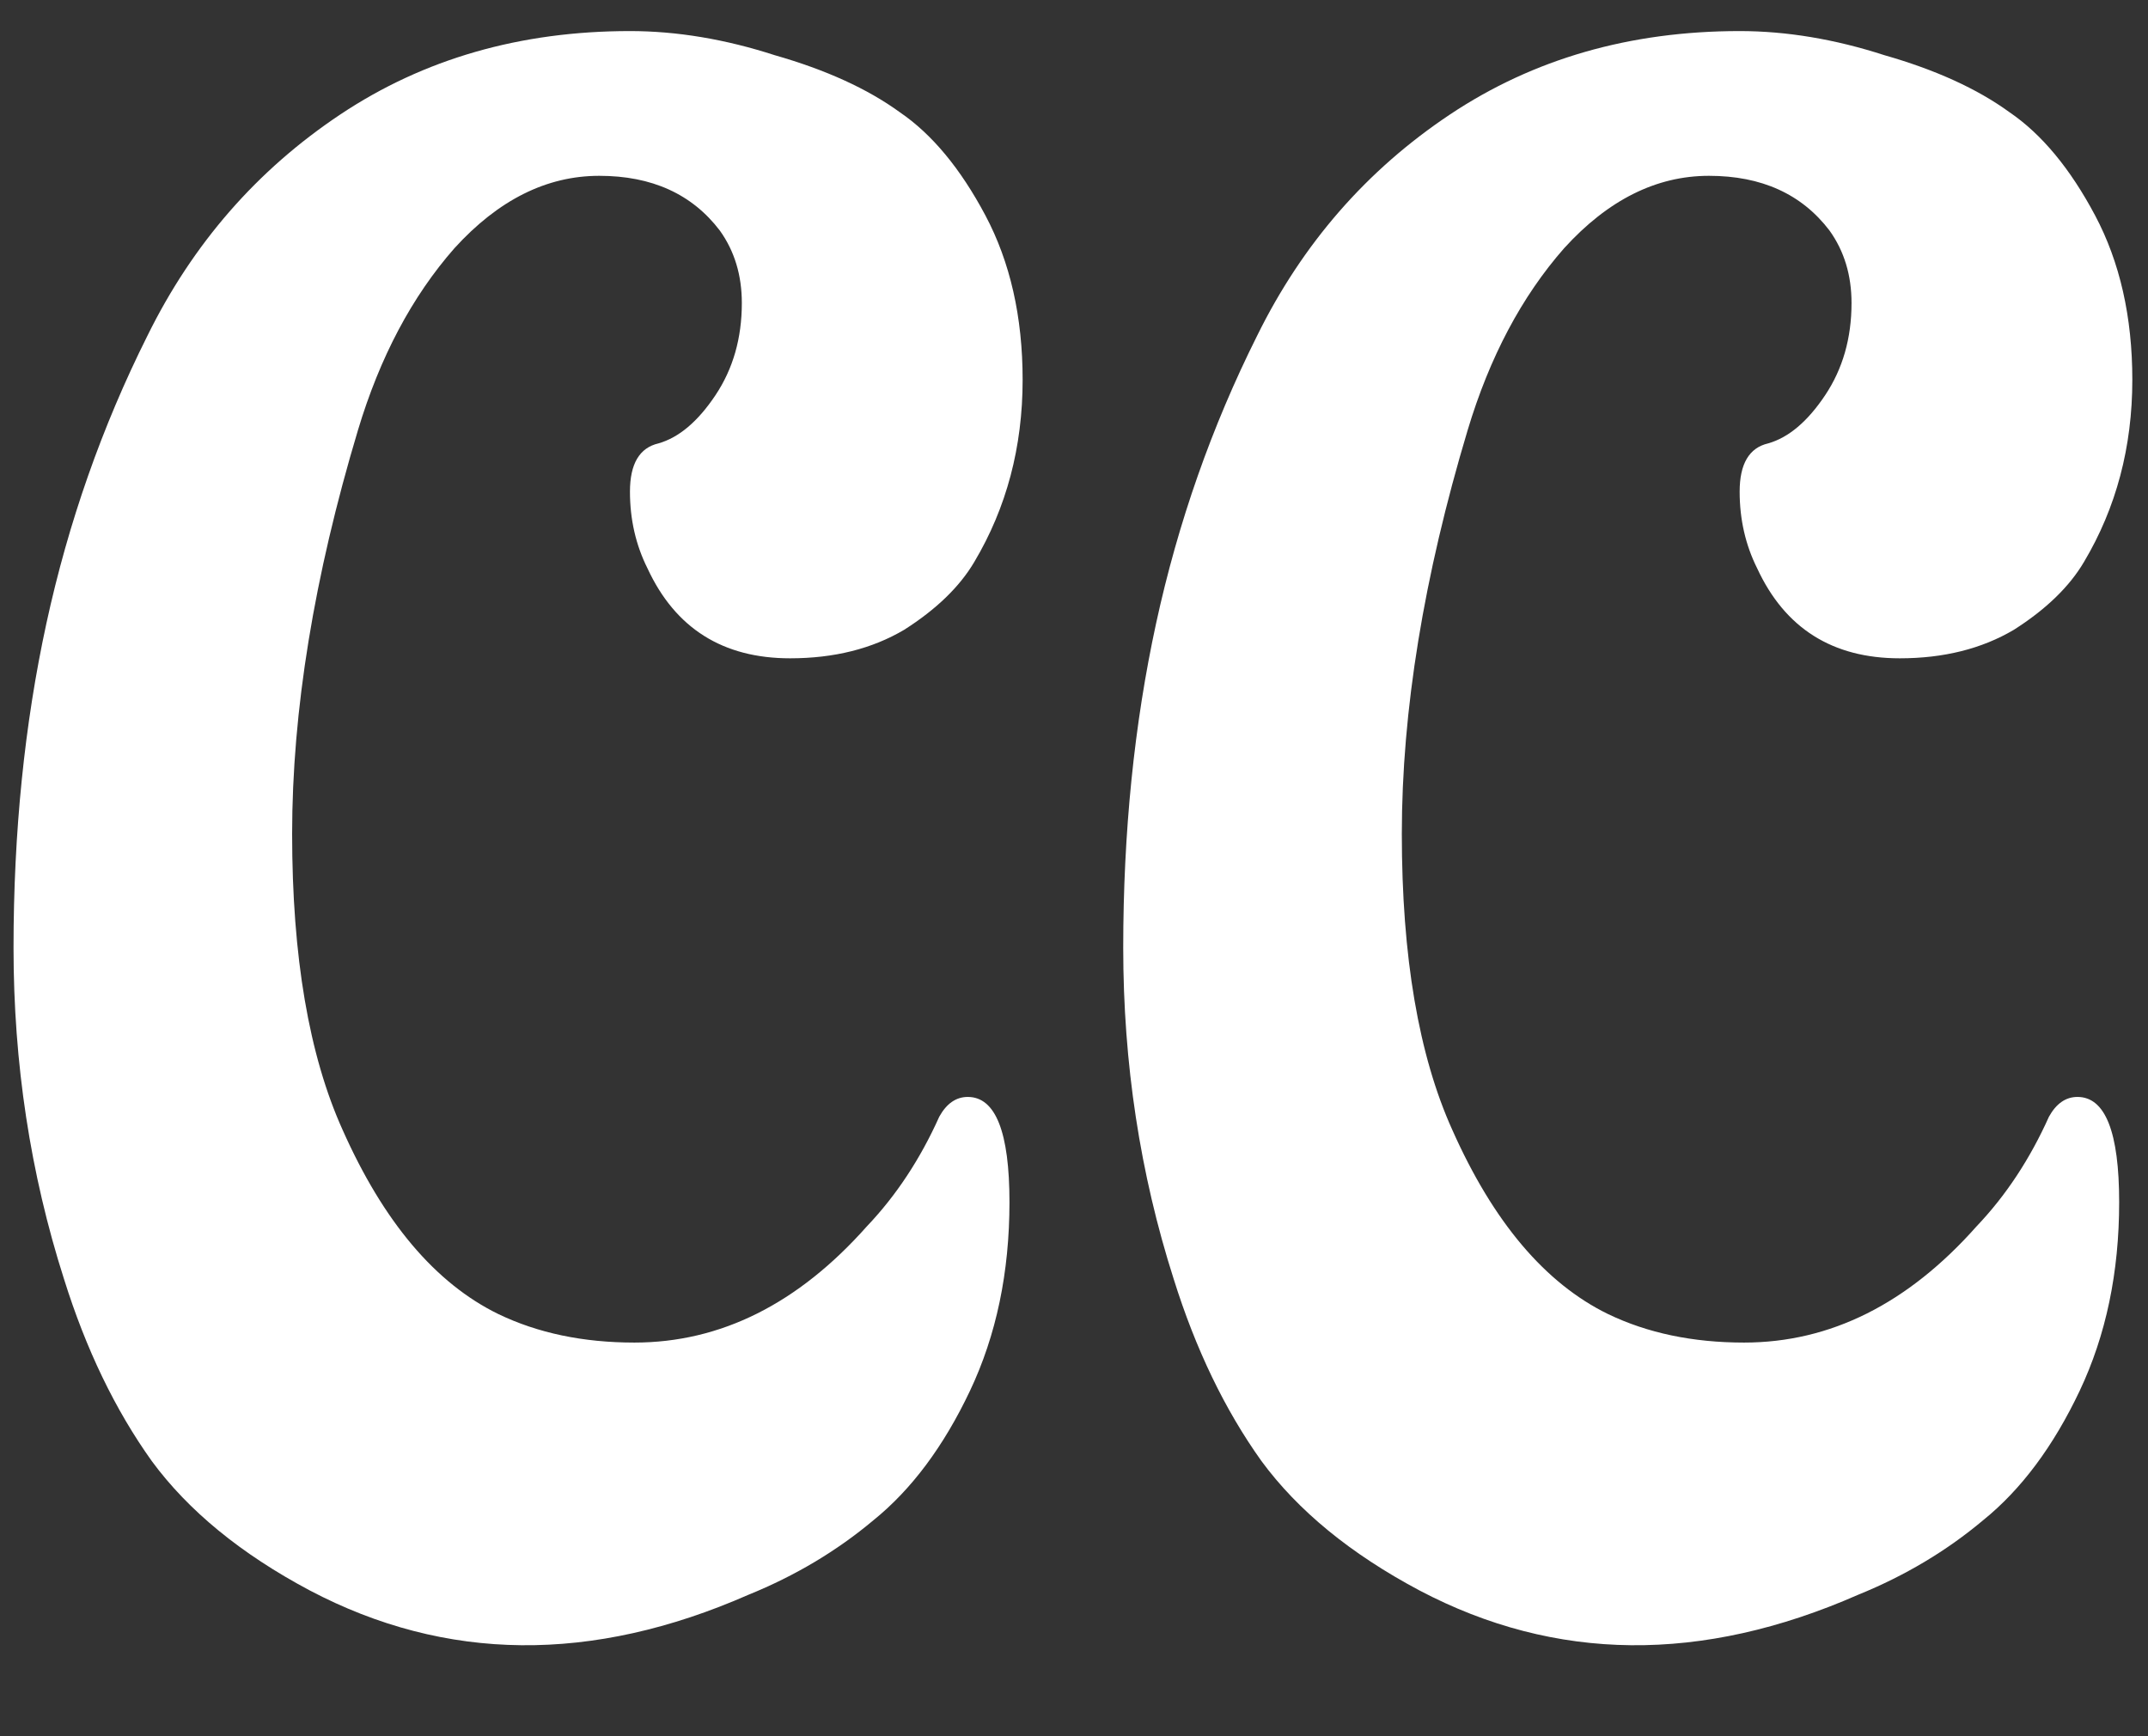 <svg width="47" height="38" viewBox="0 0 47 38" fill="none" xmlns="http://www.w3.org/2000/svg">
<rect x="0" y="0" width="47" height="38" fill="#333333" stroke="none"/>
<path d="M21.176 24.008C21.784 24.008 22.088 24.776 22.088 26.312C22.088 27.848 21.8 29.224 21.224 30.44C20.648 31.656 19.944 32.6 19.112 33.272C18.312 33.944 17.4 34.488 16.376 34.904C12.952 36.408 9.752 36.376 6.776 34.808C5.272 34.008 4.12 33.064 3.32 31.976C2.52 30.856 1.88 29.528 1.4 27.992C0.664 25.688 0.296 23.272 0.296 20.744C0.296 18.216 0.536 15.848 1.016 13.64C1.496 11.432 2.232 9.336 3.224 7.352C4.216 5.336 5.624 3.72 7.448 2.504C9.272 1.288 11.384 0.68 13.784 0.68C14.808 0.68 15.864 0.856 16.952 1.208C18.072 1.528 18.984 1.944 19.688 2.456C20.392 2.936 21.016 3.688 21.56 4.712C22.104 5.736 22.376 6.936 22.376 8.312C22.376 9.784 22.024 11.112 21.32 12.296C21 12.84 20.488 13.336 19.784 13.784C19.08 14.2 18.248 14.408 17.288 14.408C15.816 14.408 14.776 13.752 14.168 12.44C13.912 11.928 13.784 11.368 13.784 10.76C13.784 10.152 13.992 9.8 14.408 9.704C14.856 9.576 15.272 9.224 15.656 8.648C16.04 8.072 16.232 7.4 16.232 6.632C16.232 6.024 16.072 5.496 15.752 5.048C15.144 4.248 14.264 3.848 13.112 3.848C11.96 3.848 10.904 4.376 9.944 5.432C9.016 6.488 8.312 7.816 7.832 9.416C6.872 12.616 6.392 15.56 6.392 18.248C6.392 20.936 6.76 23.096 7.496 24.728C8.392 26.744 9.528 28.088 10.904 28.76C11.768 29.176 12.76 29.384 13.88 29.384C15.768 29.384 17.464 28.536 18.968 26.84C19.608 26.168 20.136 25.368 20.552 24.44C20.712 24.152 20.92 24.008 21.176 24.008ZM45.457 24.008C46.065 24.008 46.369 24.776 46.369 26.312C46.369 27.848 46.081 29.224 45.505 30.44C44.929 31.656 44.225 32.6 43.393 33.272C42.593 33.944 41.681 34.488 40.657 34.904C37.233 36.408 34.033 36.376 31.057 34.808C29.553 34.008 28.401 33.064 27.601 31.976C26.801 30.856 26.161 29.528 25.681 27.992C24.945 25.688 24.577 23.272 24.577 20.744C24.577 18.216 24.817 15.848 25.297 13.64C25.777 11.432 26.513 9.336 27.505 7.352C28.497 5.336 29.905 3.72 31.729 2.504C33.553 1.288 35.665 0.68 38.065 0.68C39.089 0.68 40.145 0.856 41.233 1.208C42.353 1.528 43.265 1.944 43.969 2.456C44.673 2.936 45.297 3.688 45.841 4.712C46.385 5.736 46.657 6.936 46.657 8.312C46.657 9.784 46.305 11.112 45.601 12.296C45.281 12.84 44.769 13.336 44.065 13.784C43.361 14.2 42.529 14.408 41.569 14.408C40.097 14.408 39.057 13.752 38.449 12.44C38.193 11.928 38.065 11.368 38.065 10.76C38.065 10.152 38.273 9.8 38.689 9.704C39.137 9.576 39.553 9.224 39.937 8.648C40.321 8.072 40.513 7.4 40.513 6.632C40.513 6.024 40.353 5.496 40.033 5.048C39.425 4.248 38.545 3.848 37.393 3.848C36.241 3.848 35.185 4.376 34.225 5.432C33.297 6.488 32.593 7.816 32.113 9.416C31.153 12.616 30.673 15.56 30.673 18.248C30.673 20.936 31.041 23.096 31.777 24.728C32.673 26.744 33.809 28.088 35.185 28.76C36.049 29.176 37.041 29.384 38.161 29.384C40.049 29.384 41.745 28.536 43.249 26.84C43.889 26.168 44.417 25.368 44.833 24.44C44.993 24.152 45.201 24.008 45.457 24.008Z" fill="white"/>
</svg>
